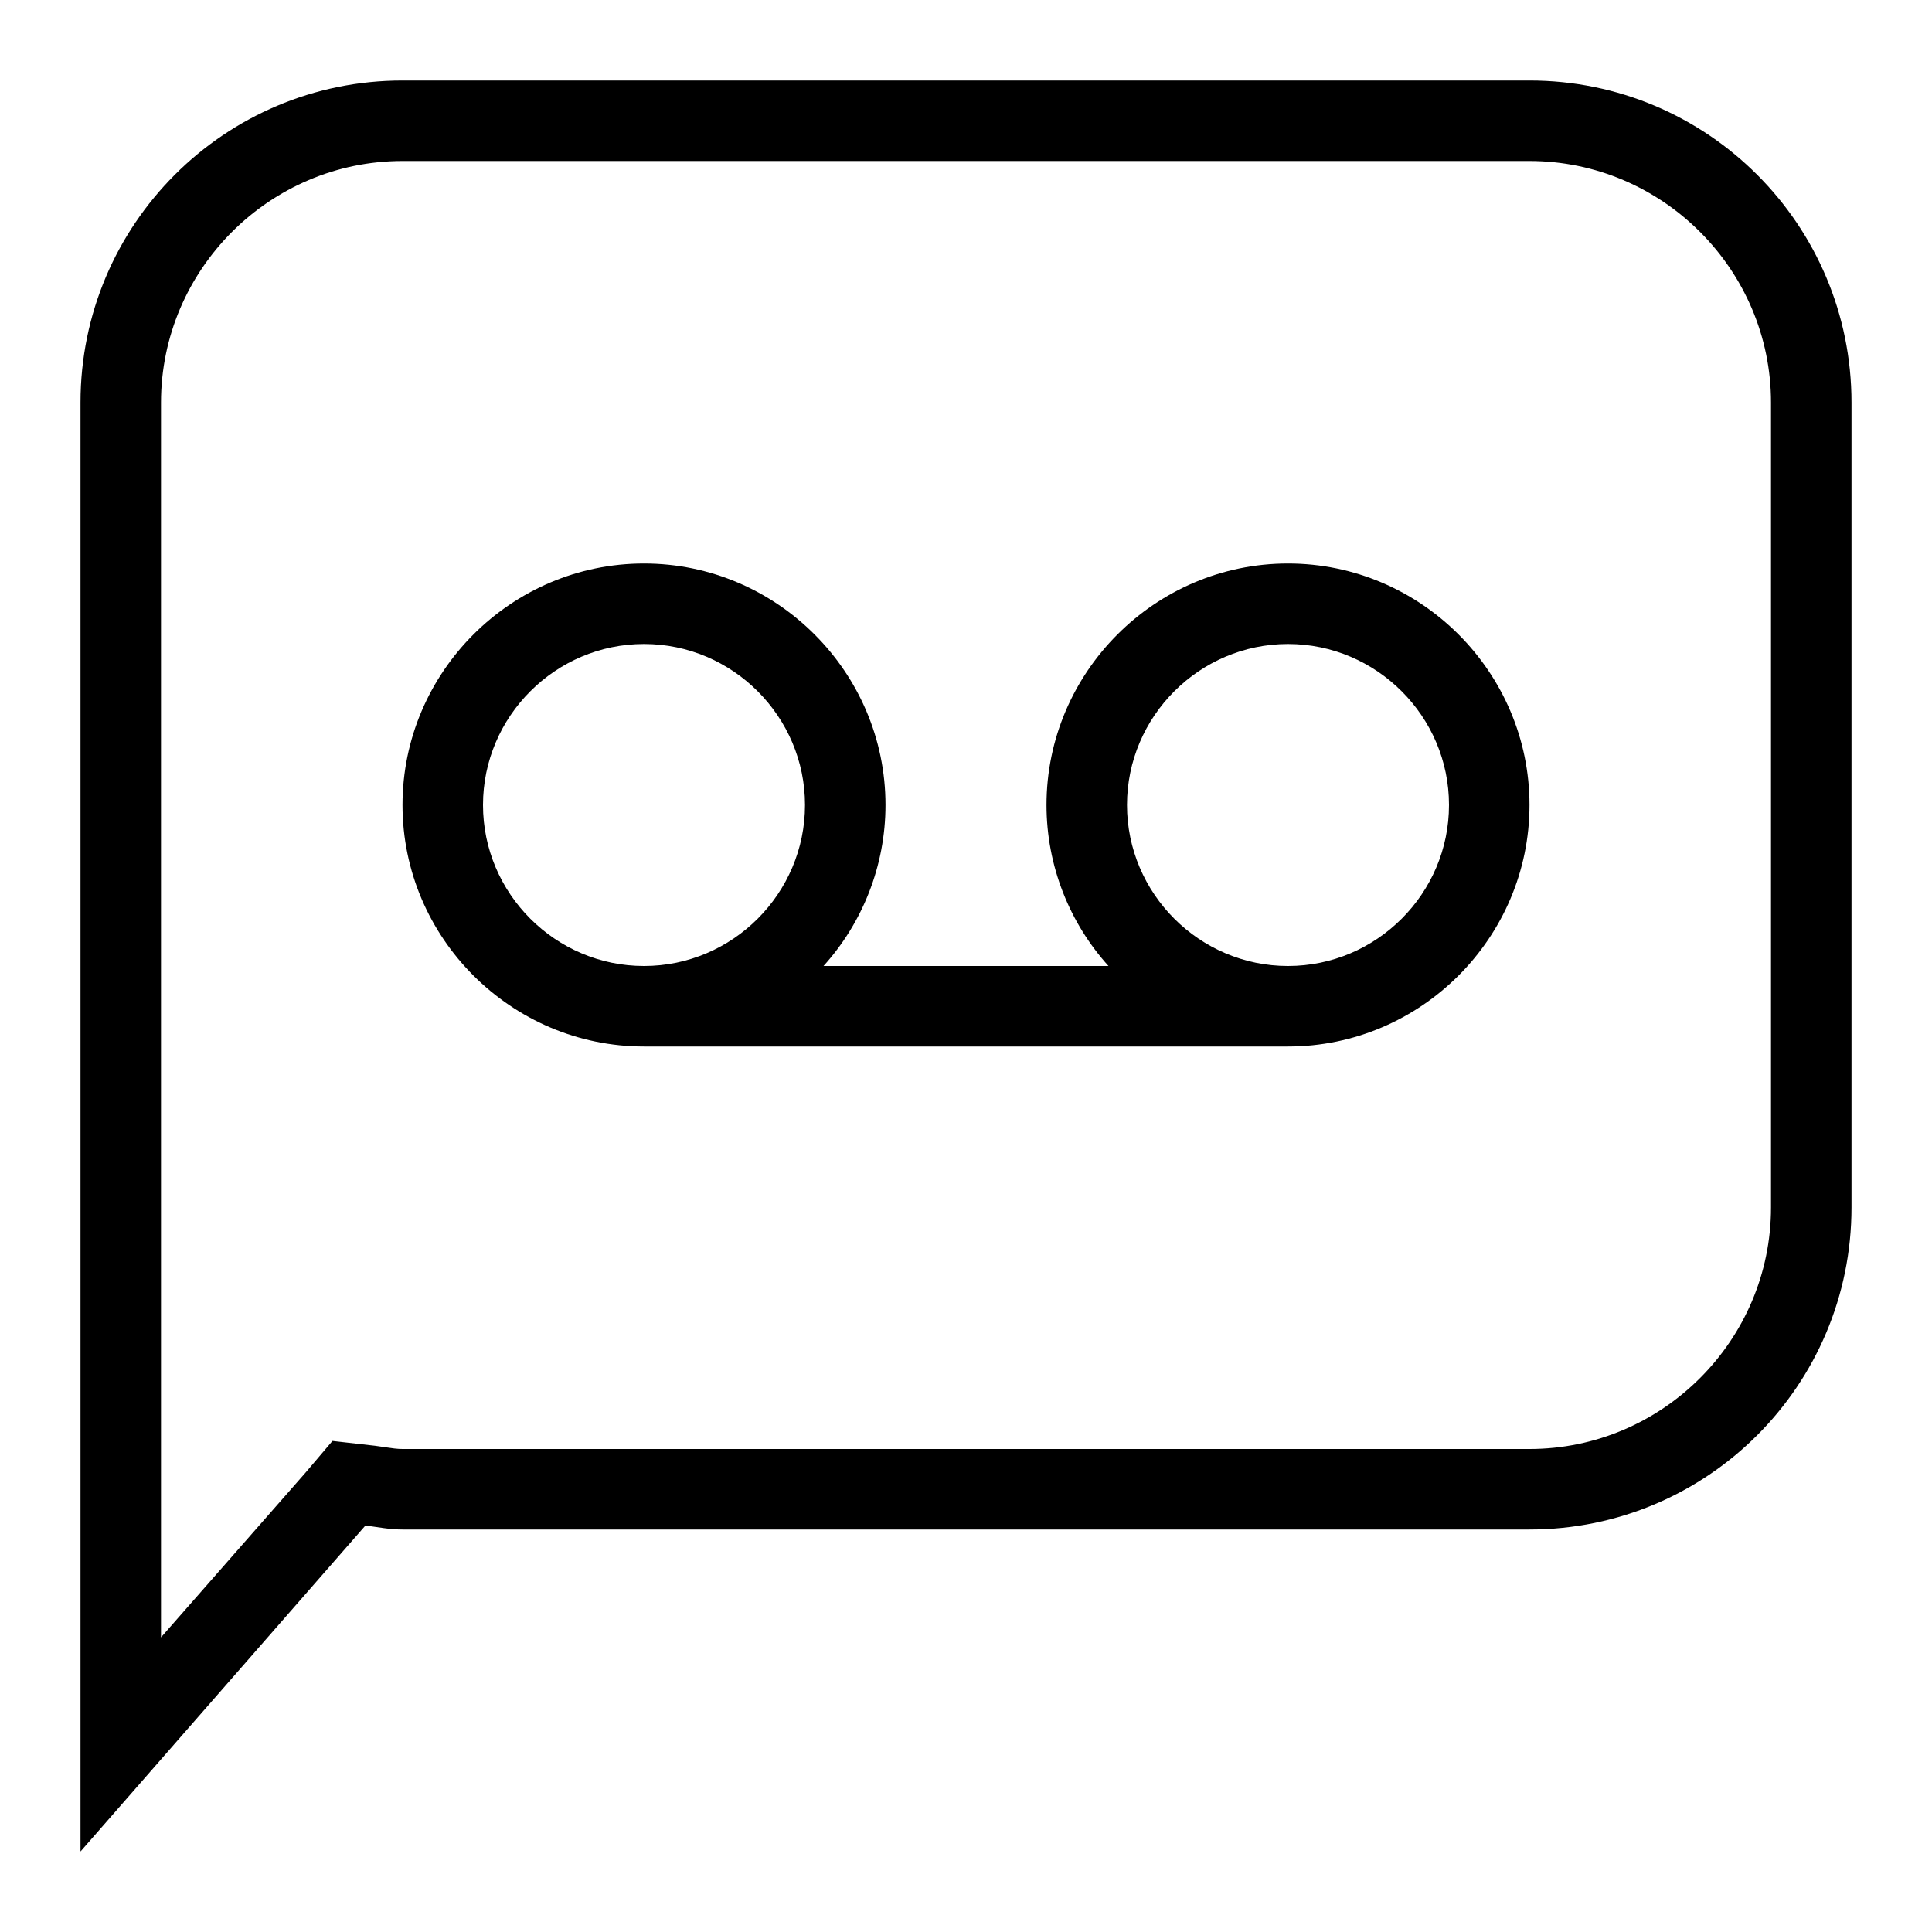 <svg width="24" height="24" viewBox="0 0 24 24" fill="none" xmlns="http://www.w3.org/2000/svg">
    <path d="M16 7C14.35 7 13 8.35 13 10C13 10.76 13.29 11.47 13.77 12H10.23C10.71 11.47 11 10.76 11 10C11 8.35 9.65 7 8 7C6.35 7 5 8.35 5 10C5 11.65 6.35 13 8 13H16C17.65 13 19 11.65 19 10C19 8.35 17.65 7 16 7ZM6 10C6 8.9 6.9 8 8 8C9.1 8 10 8.9 10 10C10 11.1 9.1 12 8 12C6.9 12 6 11.1 6 10ZM16 12C14.9 12 14 11.1 14 10C14 8.9 14.9 8 16 8C17.1 8 18 8.9 18 10C18 11.1 17.1 12 16 12Z" fill="black"/>
    <path d="M19 1H5C2.79 1 1 2.79 1 5V23L4.54 18.95C4.69 18.97 4.84 19 5 19H19C21.21 19 23 17.21 23 15V5C23 2.79 21.21 1 19 1ZM22 15C22 16.65 20.65 18 19 18H5C4.93 18 4.87 17.99 4.8 17.98L4.66 17.96L4.13 17.9L3.79 18.3L2 20.34V5C2 3.35 3.35 2 5 2H19C20.65 2 22 3.35 22 5V15Z" fill="black"/>
</svg>
